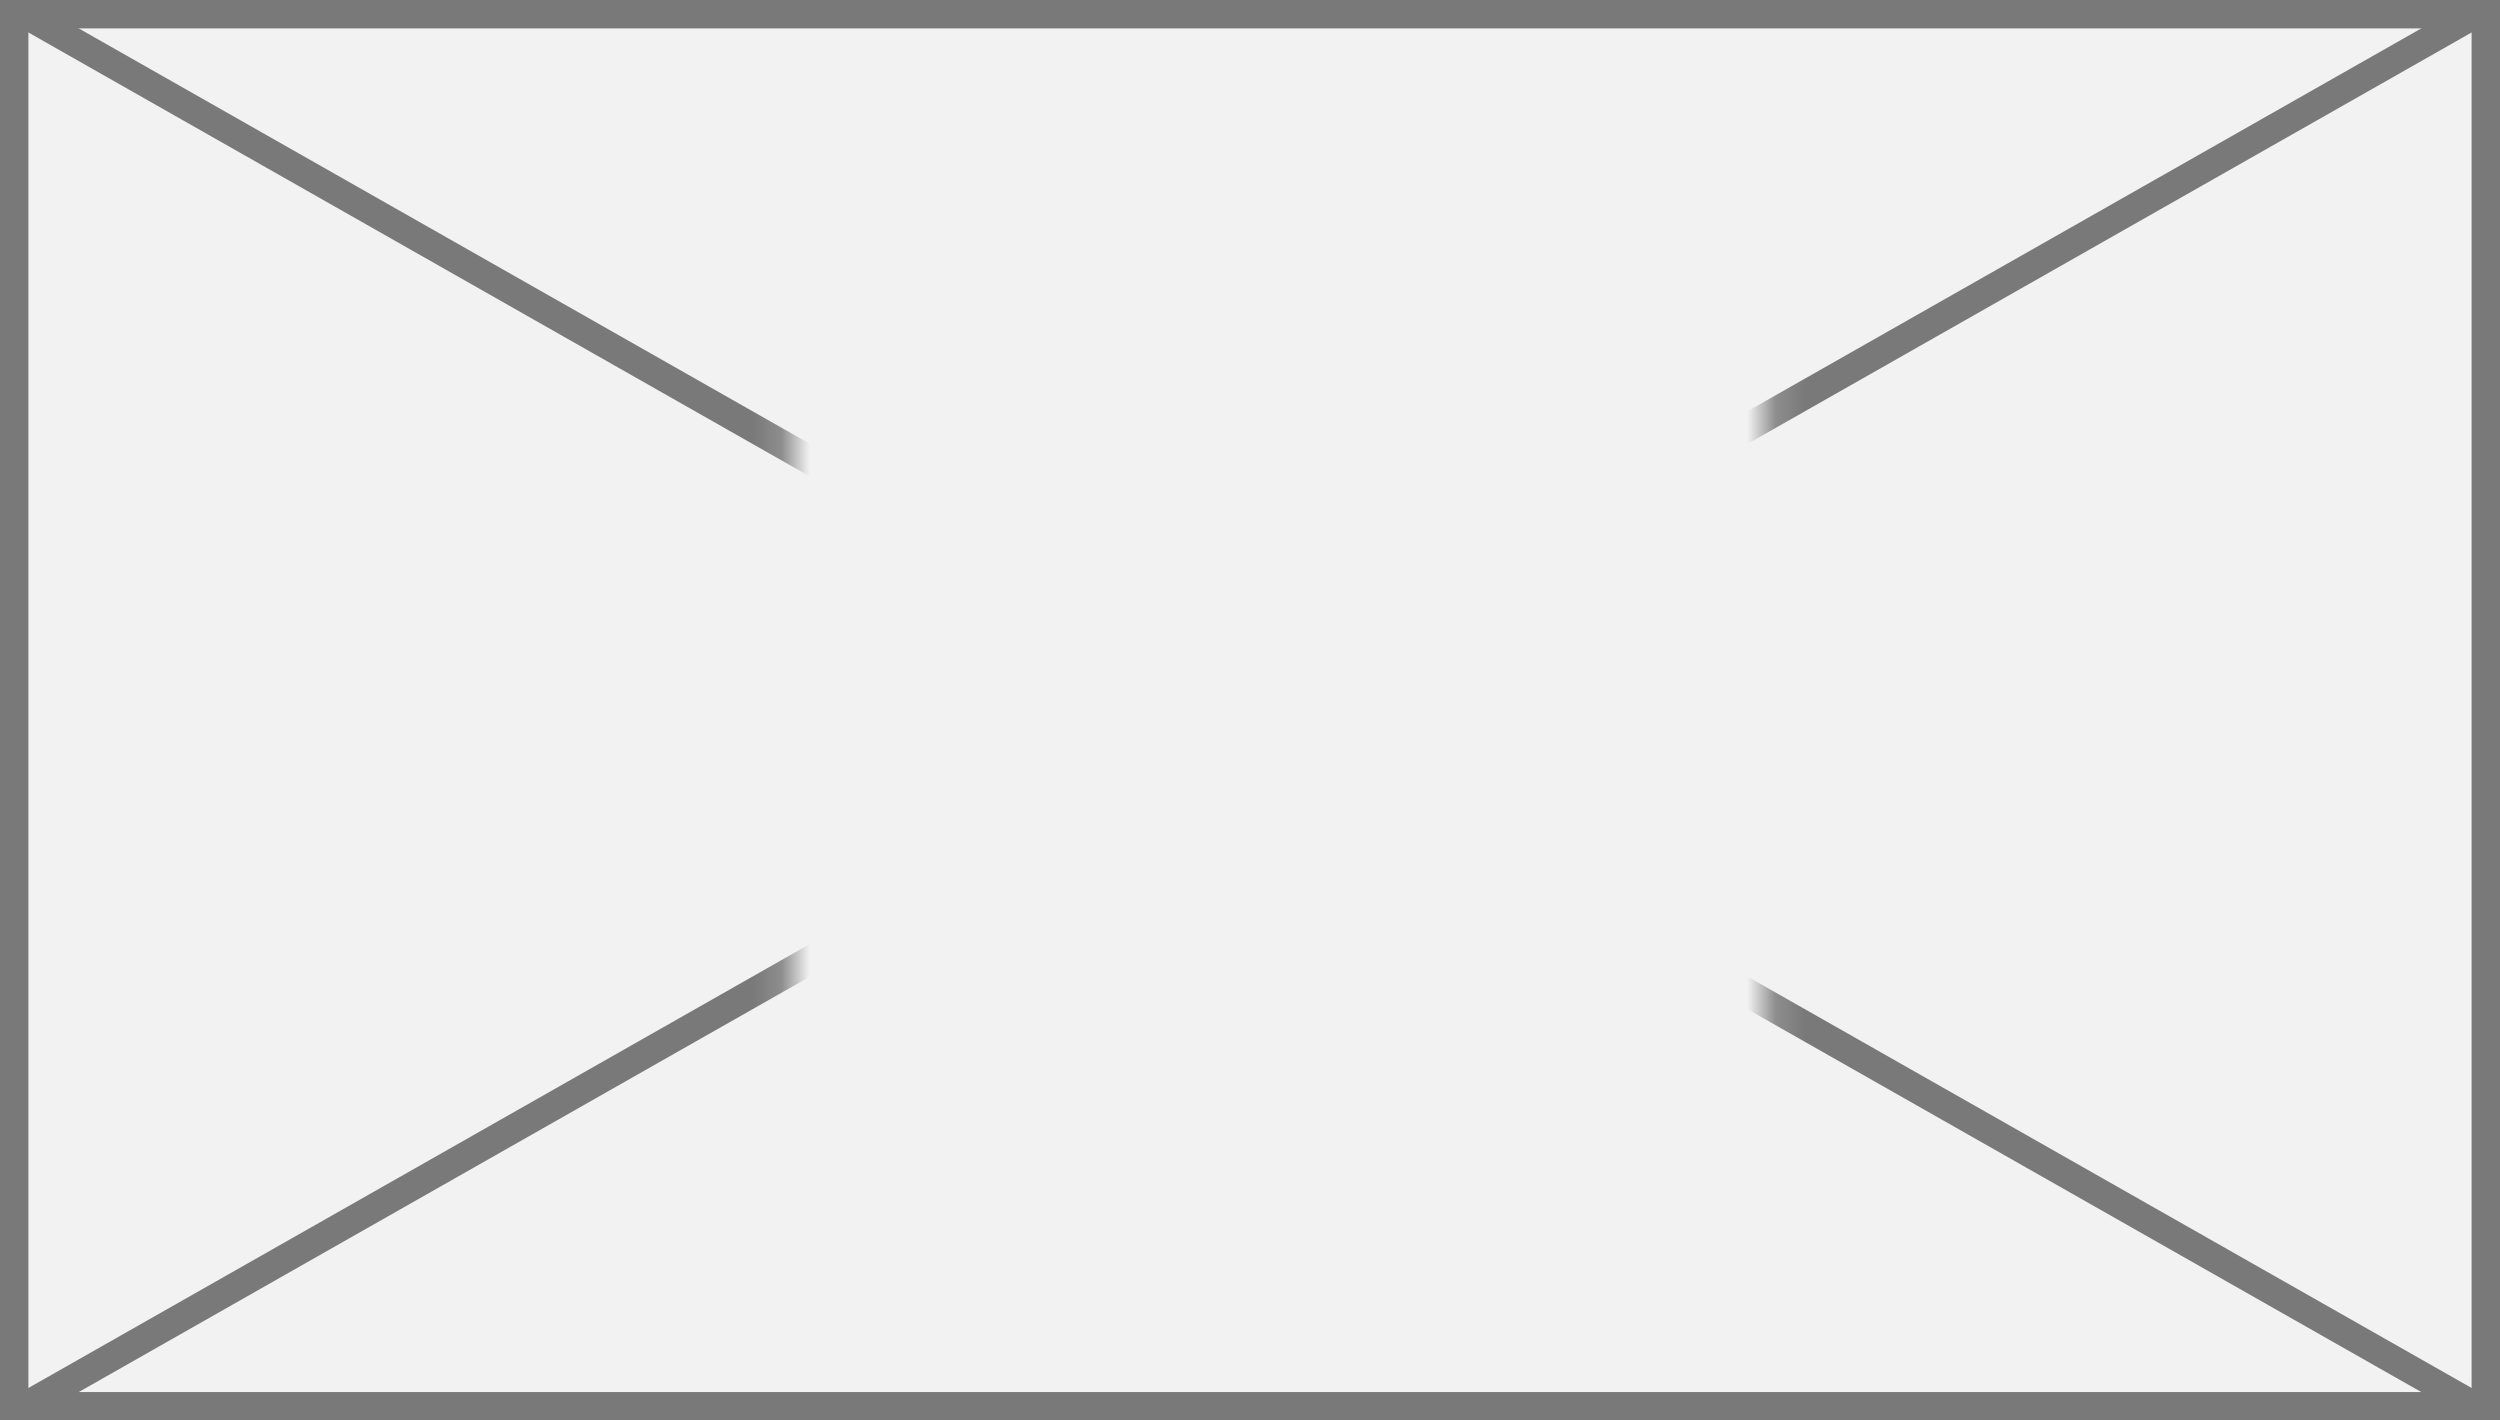 ﻿<?xml version="1.0" encoding="utf-8"?>
<svg version="1.1" xmlns:xlink="http://www.w3.org/1999/xlink" width="88px" height="50px" xmlns="http://www.w3.org/2000/svg">
  <rect width="100%" height="100%" fill="#333333" stroke="none"/>
  <defs>
    <mask fill="white" id="clip2337">
      <path d="M 221.827 519  L 256.173 519  L 256.173 559  L 221.827 559  Z M 194 513  L 282 513  L 282 563  L 194 563  Z " fill-rule="evenodd" />
    </mask>
  </defs>
  <g transform="matrix(1 0 0 1 -194 -513 )">
    <path d="M 194.5 513.5  L 281.5 513.5  L 281.5 562.5  L 194.5 562.5  L 194.5 513.5  Z " fill-rule="nonzero" fill="#f2f2f2" stroke="none" />
    <path d="M 194.5 513.5  L 281.5 513.5  L 281.5 562.5  L 194.5 562.5  L 194.5 513.5  Z " stroke-width="1" stroke="#797979" fill="none" />
    <path d="M 194.765 513.435  L 281.235 562.565  M 281.235 513.435  L 194.765 562.565  " stroke-width="1" stroke="#797979" fill="none" mask="url(#clip2337)" />
  </g>
</svg>